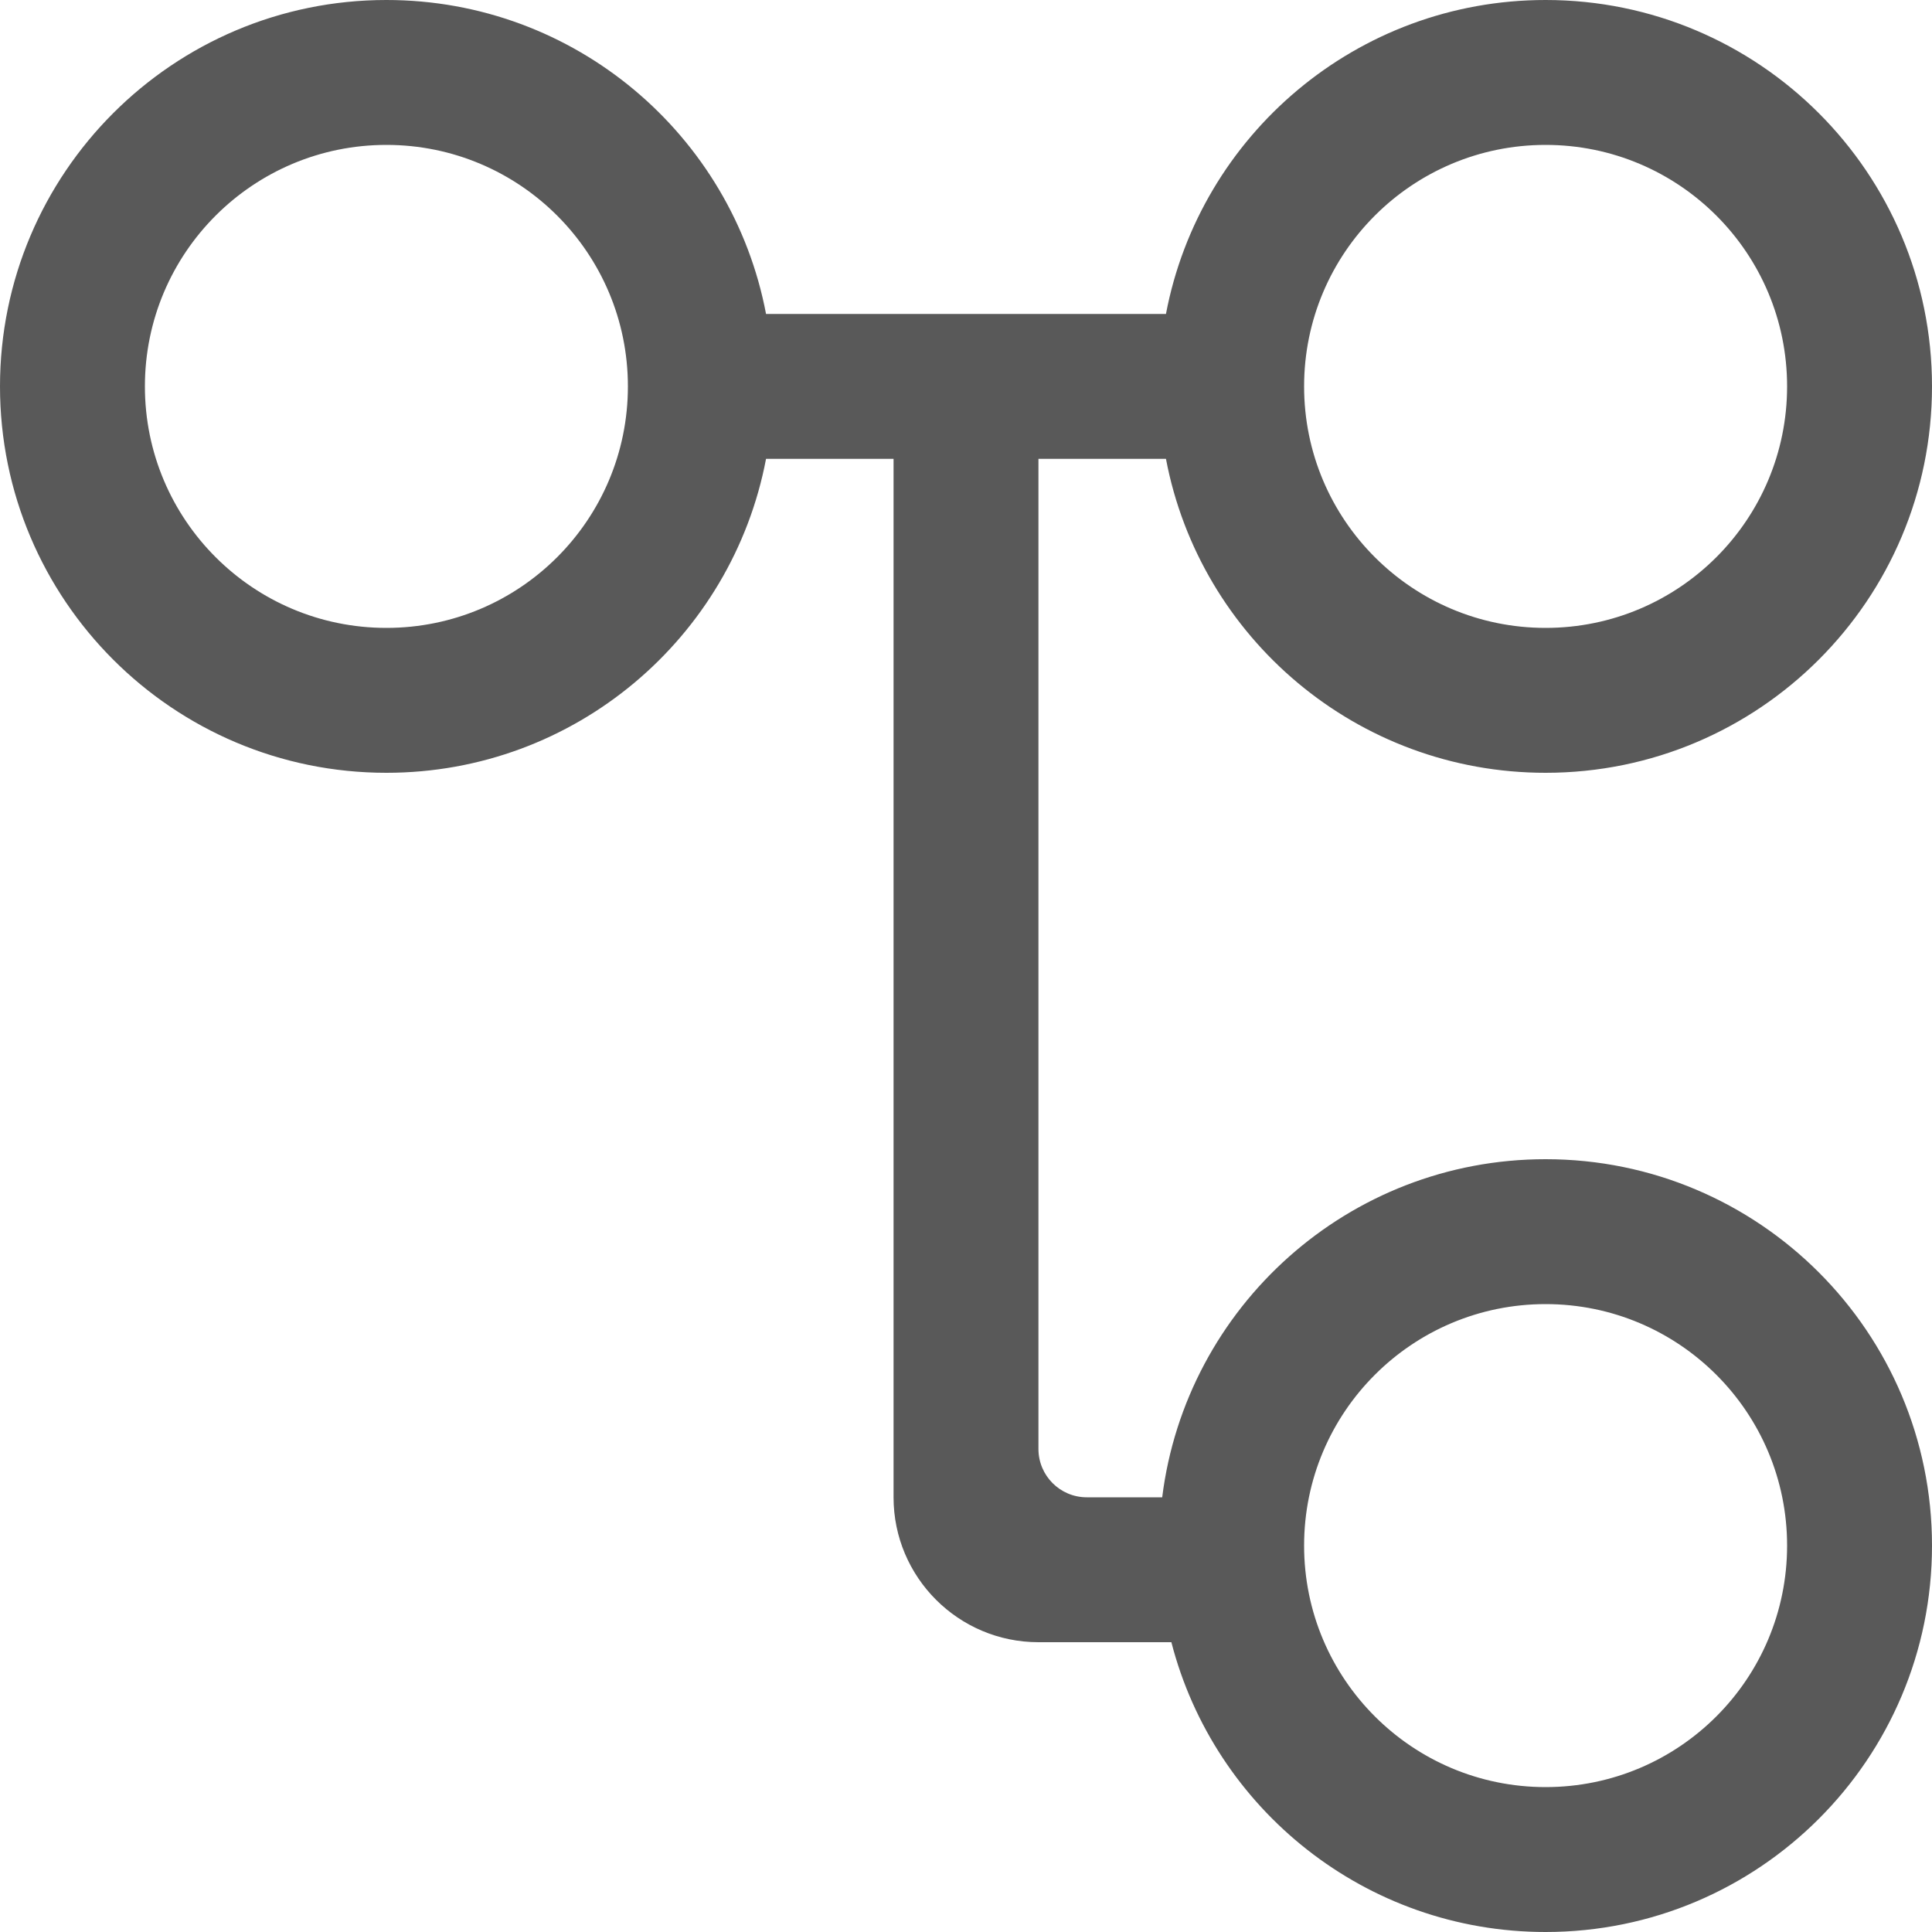 <svg width="20" height="20" viewBox="0 0 20 20" fill="none" xmlns="http://www.w3.org/2000/svg">
<path fill-rule="evenodd" clip-rule="evenodd" d="M4 6.5C5.381 6.5 6.5 5.381 6.5 4C6.5 2.619 5.381 1.5 4 1.5C2.619 1.5 1.5 2.619 1.5 4C1.5 5.381 2.619 6.5 4 6.5ZM7.93 4.75C7.579 6.601 5.953 8 4 8C1.791 8 0 6.209 0 4C0 1.791 1.791 0 4 0C5.953 0 7.579 1.399 7.93 3.25H12.07C12.421 1.399 14.047 0 16 0C18.209 0 20 1.791 20 4C20 6.209 18.209 8 16 8C14.047 8 12.421 6.601 12.07 4.75H10.75L10.75 15C10.75 15.276 10.974 15.5 11.25 15.5H12.031C12.277 13.527 13.96 12 16 12C18.209 12 20 13.791 20 16C20 18.209 18.209 20 16 20C14.136 20 12.57 18.725 12.126 17H10.75V17C9.922 17 9.25 16.328 9.25 15.5V15.5V4.75H7.93ZM18.5 4C18.5 5.381 17.381 6.5 16 6.5C14.619 6.5 13.5 5.381 13.5 4C13.5 2.619 14.619 1.5 16 1.5C17.381 1.5 18.5 2.619 18.5 4ZM18.5 16C18.5 17.381 17.381 18.5 16 18.5C14.619 18.5 13.5 17.381 13.5 16C13.5 14.619 14.619 13.5 16 13.5C17.381 13.5 18.5 14.619 18.5 16Z" fill="#595959"/>
</svg>
